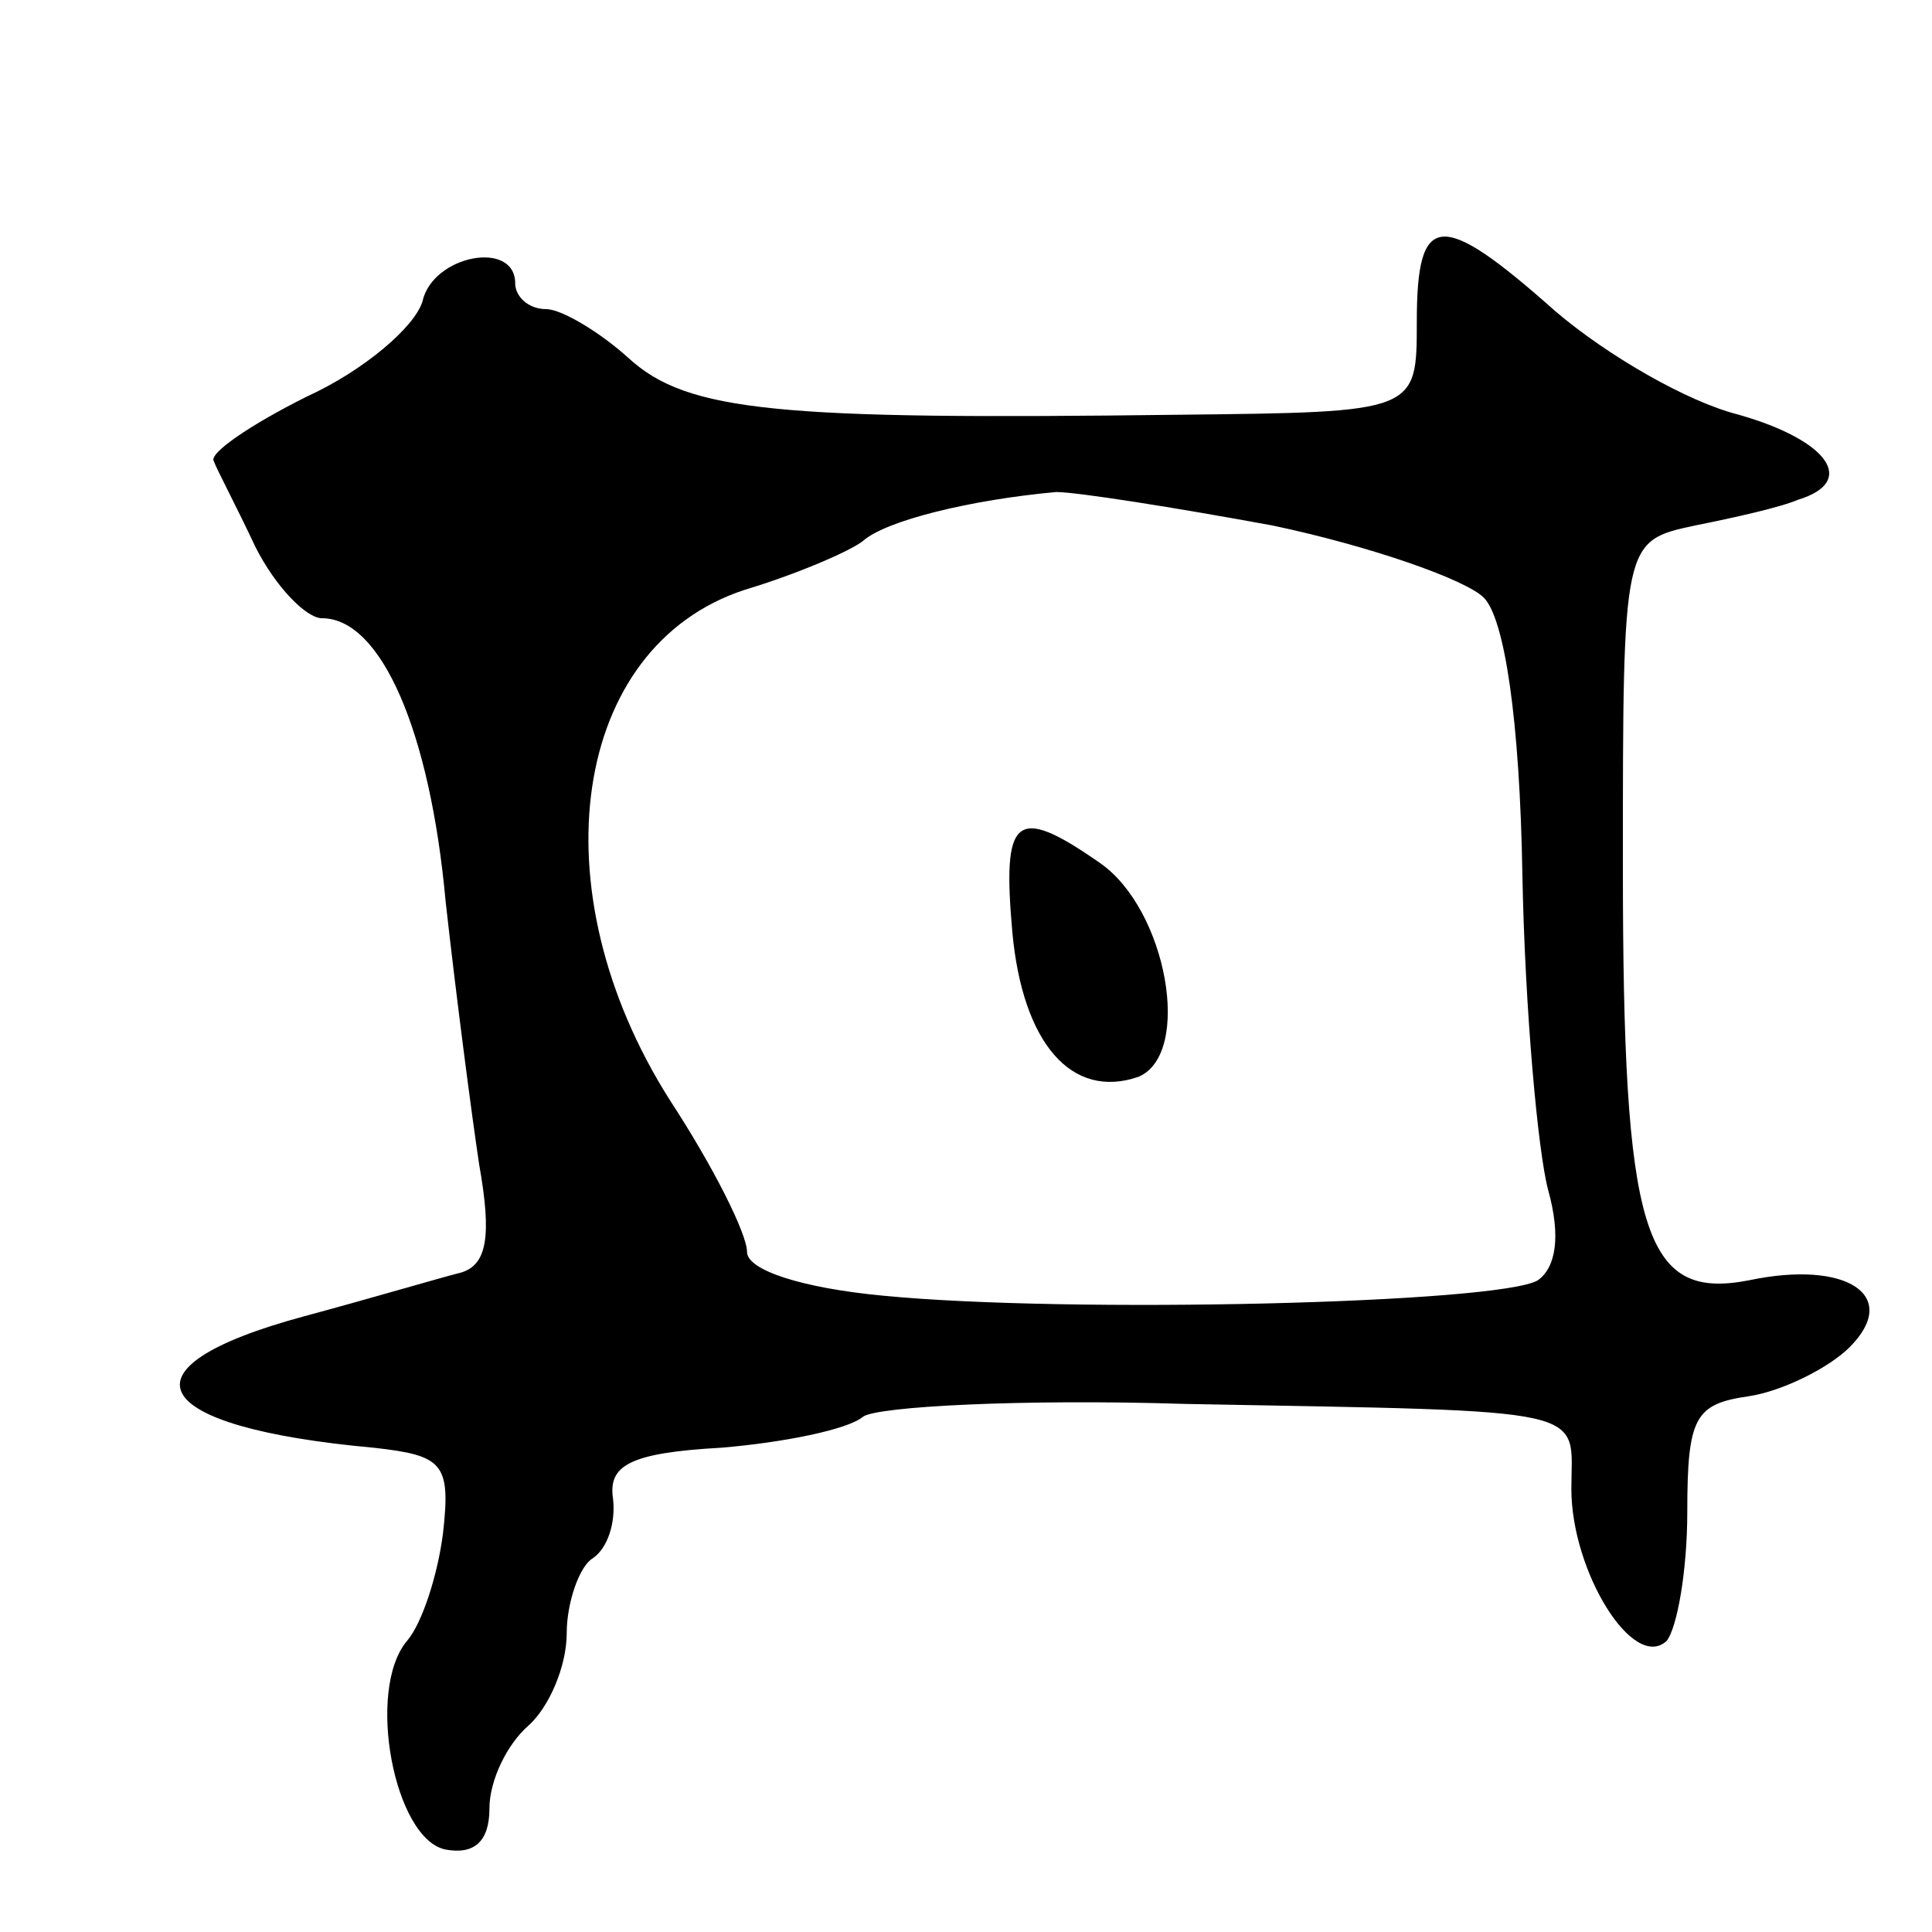 <svg version="1.0" xmlns="http://www.w3.org/2000/svg"
 width="75pt" height="75pt" viewBox="0 0 75 75"
 preserveAspectRatio="xMidYMid meet">
<g transform="translate(0,75) scale(0.1,-0.1)"
fill="#000000" stroke="none">
<path d="M550 625 c0 -35 0 -35 -92 -36 -156 -2 -191 1 -214 22 -11 10 -26 19
-32 19 -7 0 -12 5 -12 10 0 17 -32 11 -36 -7 -3 -10 -23 -27 -45 -37 -22 -11
-38 -22 -36 -25 1 -3 9 -18 16 -33 8 -16 20 -28 26 -28 23 0 42 -44 48 -110 4
-36 10 -82 13 -102 5 -28 3 -39 -7 -42 -8 -2 -35 -10 -61 -17 -74 -20 -61 -43
27 -51 27 -3 30 -6 27 -33 -2 -16 -8 -35 -14 -42 -16 -19 -5 -77 15 -81 11 -2
17 3 17 16 0 11 7 25 15 32 8 7 15 23 15 36 0 12 5 26 10 29 6 4 9 14 8 23 -2
13 6 18 42 20 24 2 49 7 55 12 5 4 62 7 125 5 161 -3 150 -1 150 -33 0 -32 24
-71 37 -59 4 5 8 27 8 50 0 37 3 42 24 45 13 2 31 11 39 19 20 20 -1 34 -39
26 -41 -8 -49 18 -49 161 0 126 0 126 28 132 15 3 33 7 40 10 23 7 12 23 -23
33 -20 5 -51 23 -71 40 -45 40 -54 39 -54 -4z m-56 -79 c38 -8 75 -21 82 -28
8 -8 14 -47 15 -108 1 -52 6 -107 10 -122 5 -18 3 -30 -4 -35 -15 -9 -182 -13
-254 -6 -32 3 -53 10 -53 17 0 7 -13 33 -30 59 -52 82 -38 176 29 198 20 6 41
15 46 19 9 8 42 16 75 19 8 0 46 -6 84 -13z"/>
<path d="M393 388 c4 -43 23 -65 49 -56 21 9 11 65 -15 83 -33 23 -38 18 -34
-27z"/>
</g>
</svg>
